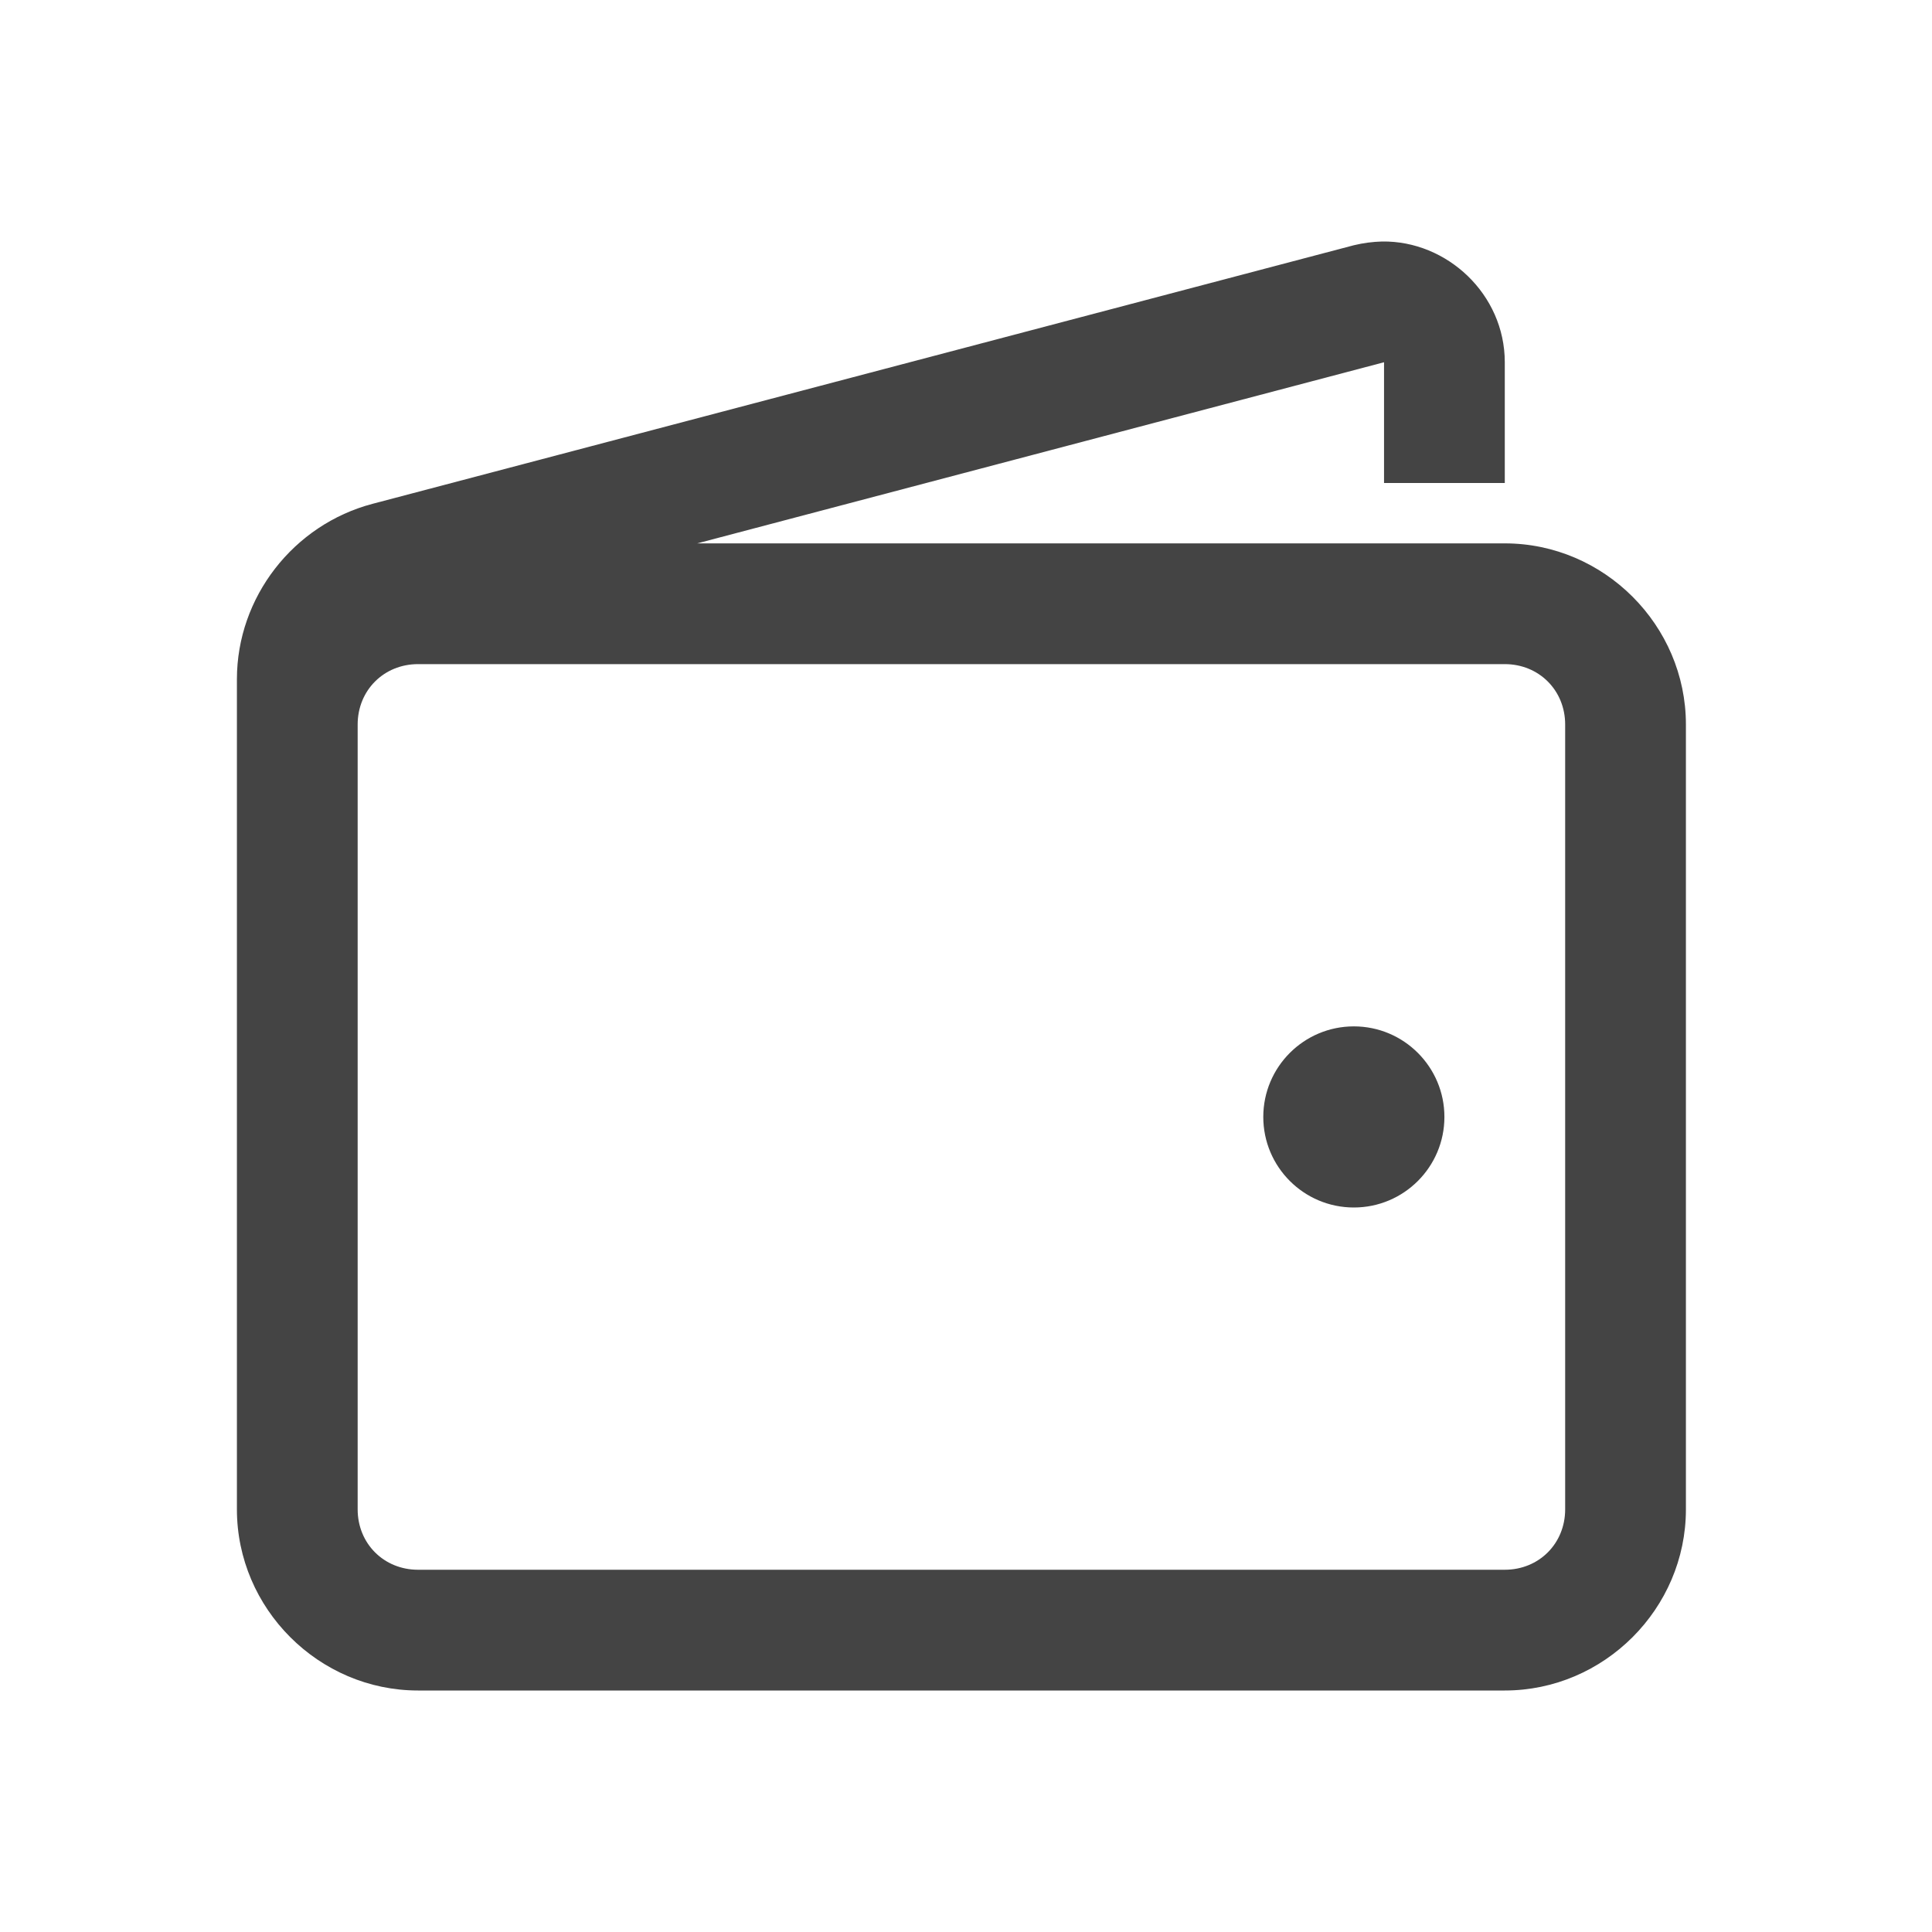 <svg width="16" height="16" viewBox="0 0 16 16" fill="none" xmlns="http://www.w3.org/2000/svg">
<path d="M11.446 2C11.37 2.002 11.29 2.012 11.212 2.031L3.087 4.172C2.431 4.344 1.962 4.945 1.962 5.625V12.5C1.962 13.322 2.64 14 3.462 14H12.462C13.284 14 13.962 13.322 13.962 12.5V6C13.962 5.178 13.284 4.5 12.462 4.5H5.774L11.462 3V4H12.462V3C12.462 2.437 11.983 1.992 11.446 2ZM3.462 5.5H12.462C12.745 5.5 12.962 5.717 12.962 6V12.5C12.962 12.783 12.745 13 12.462 13H3.462C3.179 13 2.962 12.783 2.962 12.5V6C2.962 5.717 3.179 5.5 3.462 5.5ZM11.212 8.5C10.798 8.5 10.462 8.836 10.462 9.25C10.462 9.664 10.798 10 11.212 10C11.626 10 11.962 9.664 11.962 9.25C11.962 8.836 11.626 8.5 11.212 8.5Z" fill="#444444"/>
</svg>
